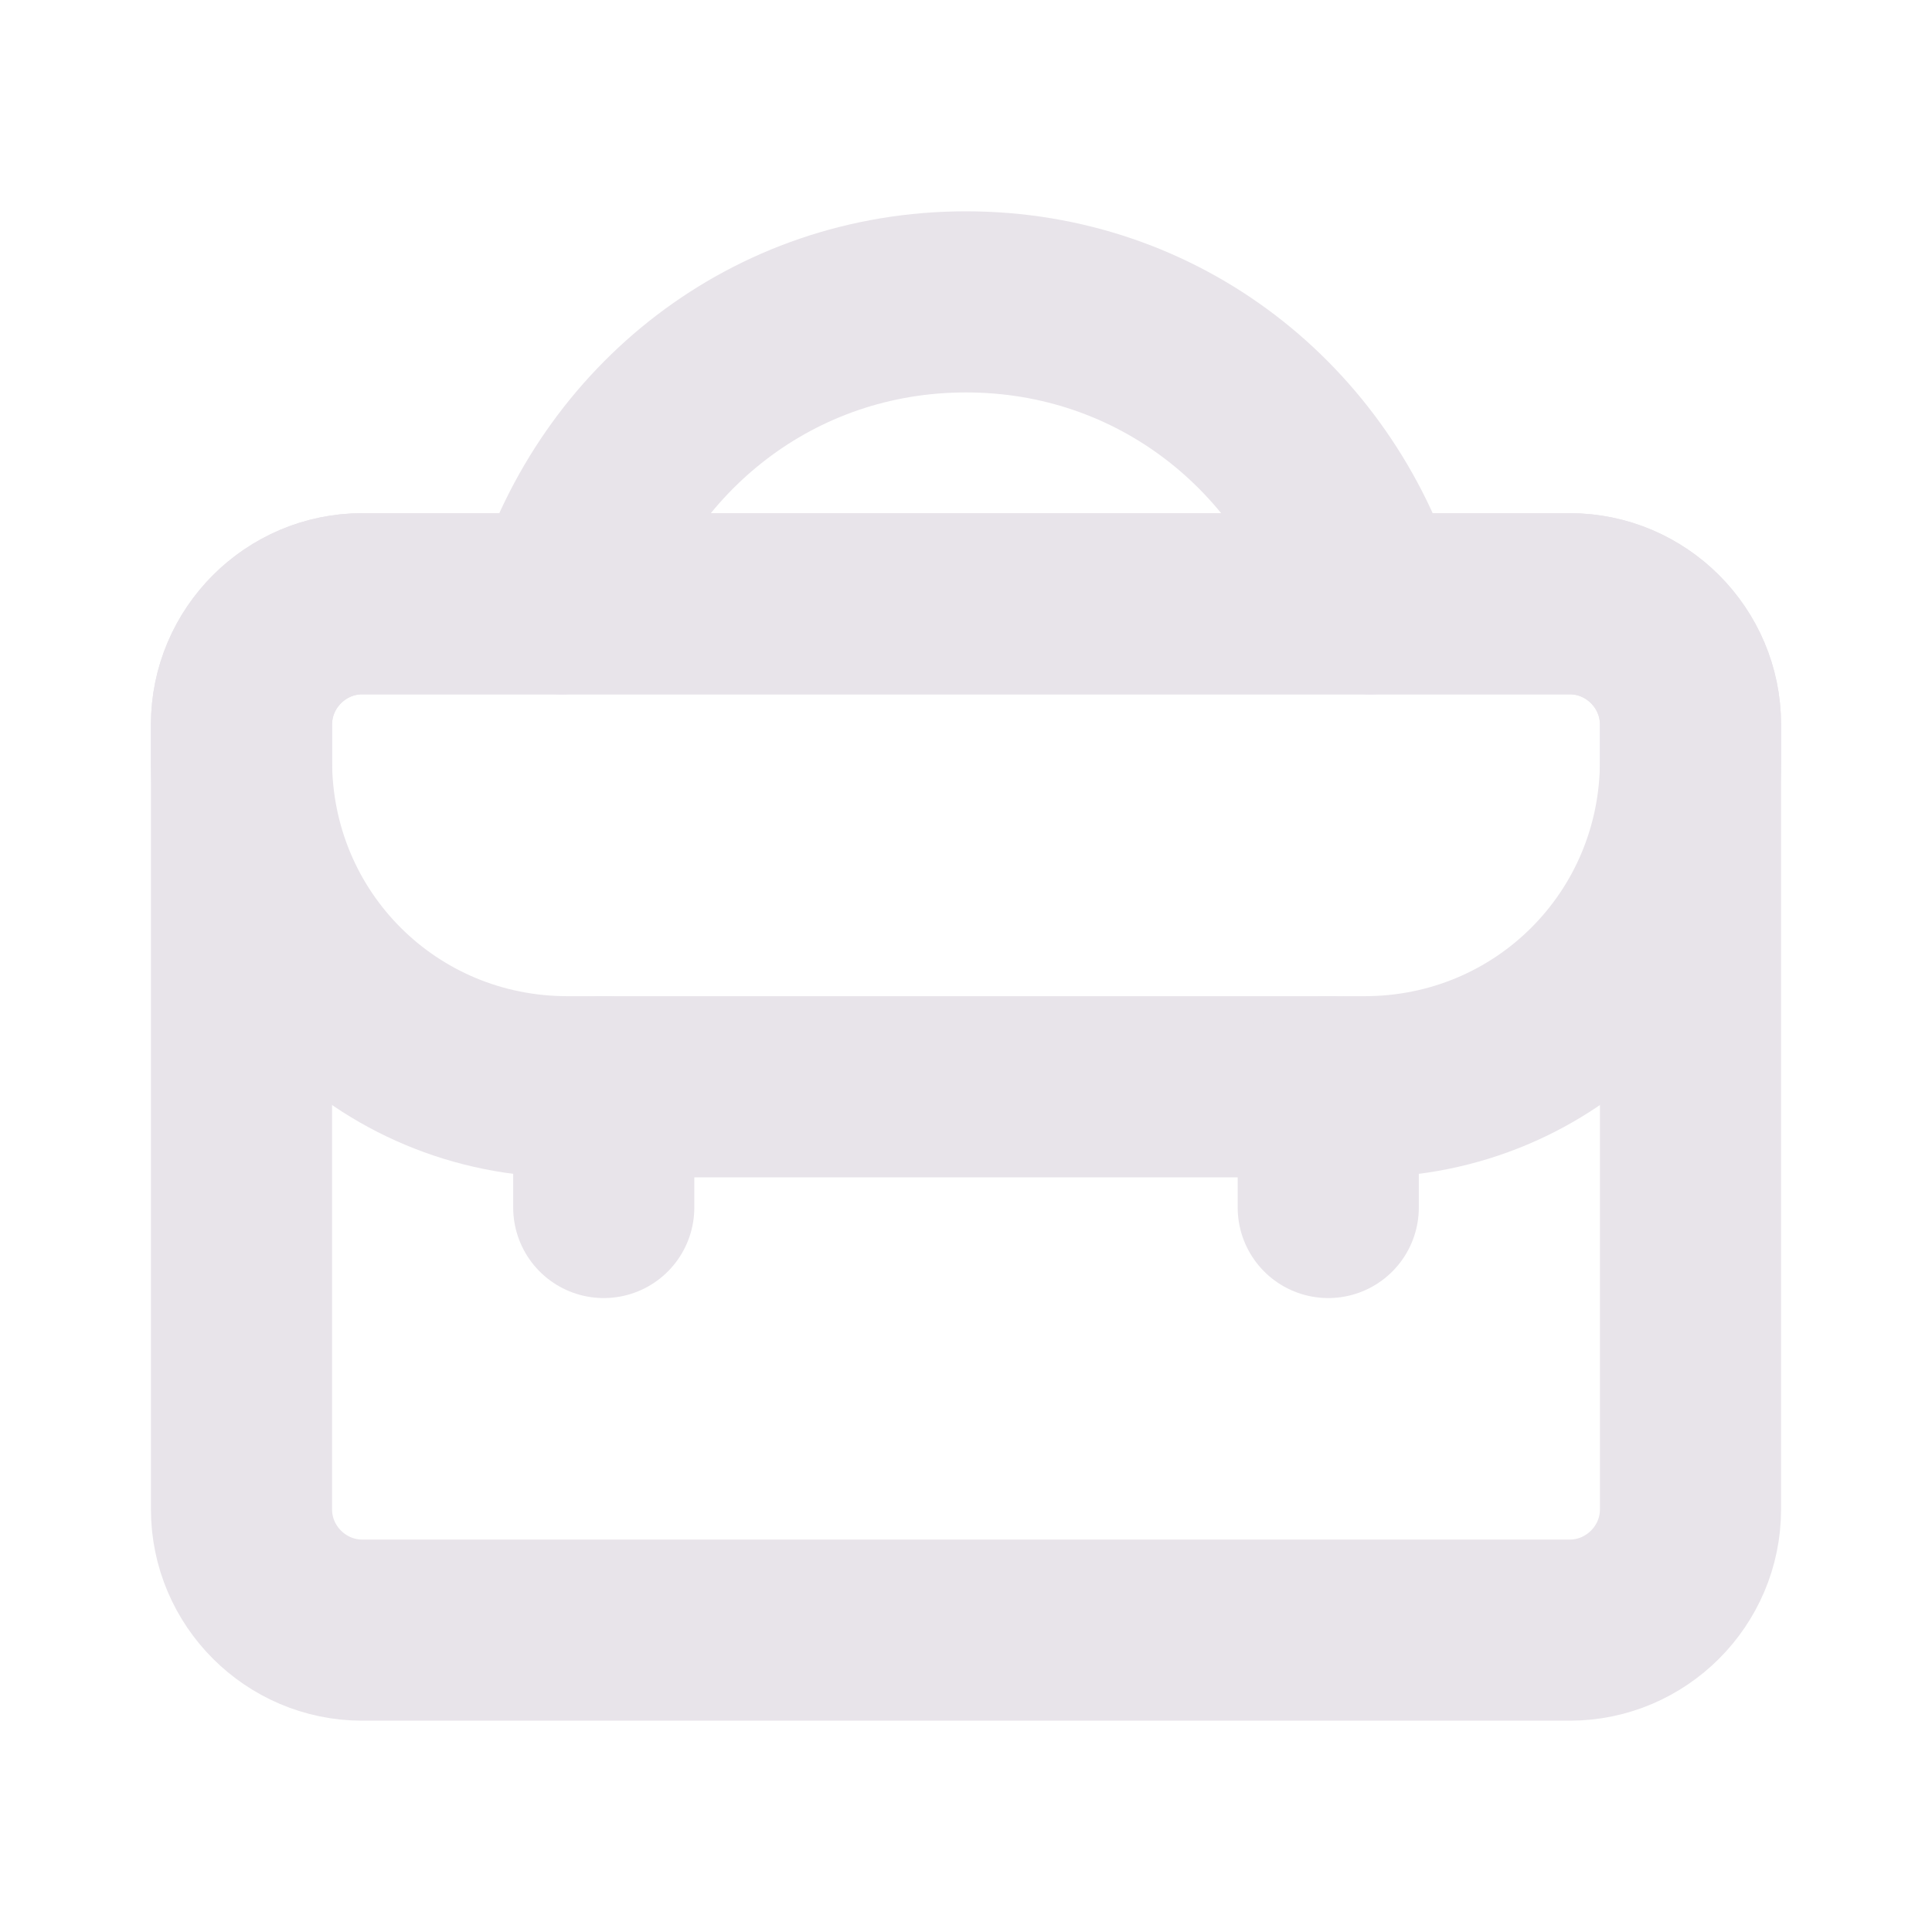<?xml version="1.0" encoding="utf-8"?>

<!-- Uploaded to: SVG Repo, www.svgrepo.com, Generator: SVG Repo Mixer Tools -->
<svg version="1.1" id="Icons" xmlns="http://www.w3.org/2000/svg" xmlns:xlink="http://www.w3.org/1999/xlink" 
	 viewBox="0 0 32 32" xml:space="preserve">
<style type="text/css">
	.st0{fill:none;stroke:#e8e4ea;stroke-width:3;stroke-linecap:round;stroke-linejoin:round;stroke-miterlimit:10;}
	.st1{fill:none;stroke:#e8e4ea;stroke-width:3;stroke-linecap:round;stroke-linejoin:round;}
	.st2{fill:none;stroke:#e8e4ea;stroke-width:3;stroke-linecap:round;stroke-linejoin:round;stroke-dasharray:5.207,0;}
</style>
<path class="st0" d="M26,27H6c-1.1,0-2-0.9-2-2V12c0-1.1,0.9-2,2-2h20c1.1,0,2,0.9,2,2v13C28,26.1,27.1,27,26,27z"/>
<path class="st0" d="M22.6,18H9.4c-3,0-5.4-2.4-5.4-5.4V12c0-1.1,0.9-2,2-2h20c1.1,0,2,0.9,2,2v0.6C28,15.6,25.6,18,22.6,18z"/>
<line class="st0" x1="10" y1="20" x2="10" y2="18"/>
<line class="st0" x1="22" y1="20" x2="22" y2="18"/>
<path class="st0" d="M9.3,10c0.9-2.9,3.5-5,6.7-5c3.2,0,5.8,2.1,6.7,5"/>
</svg>